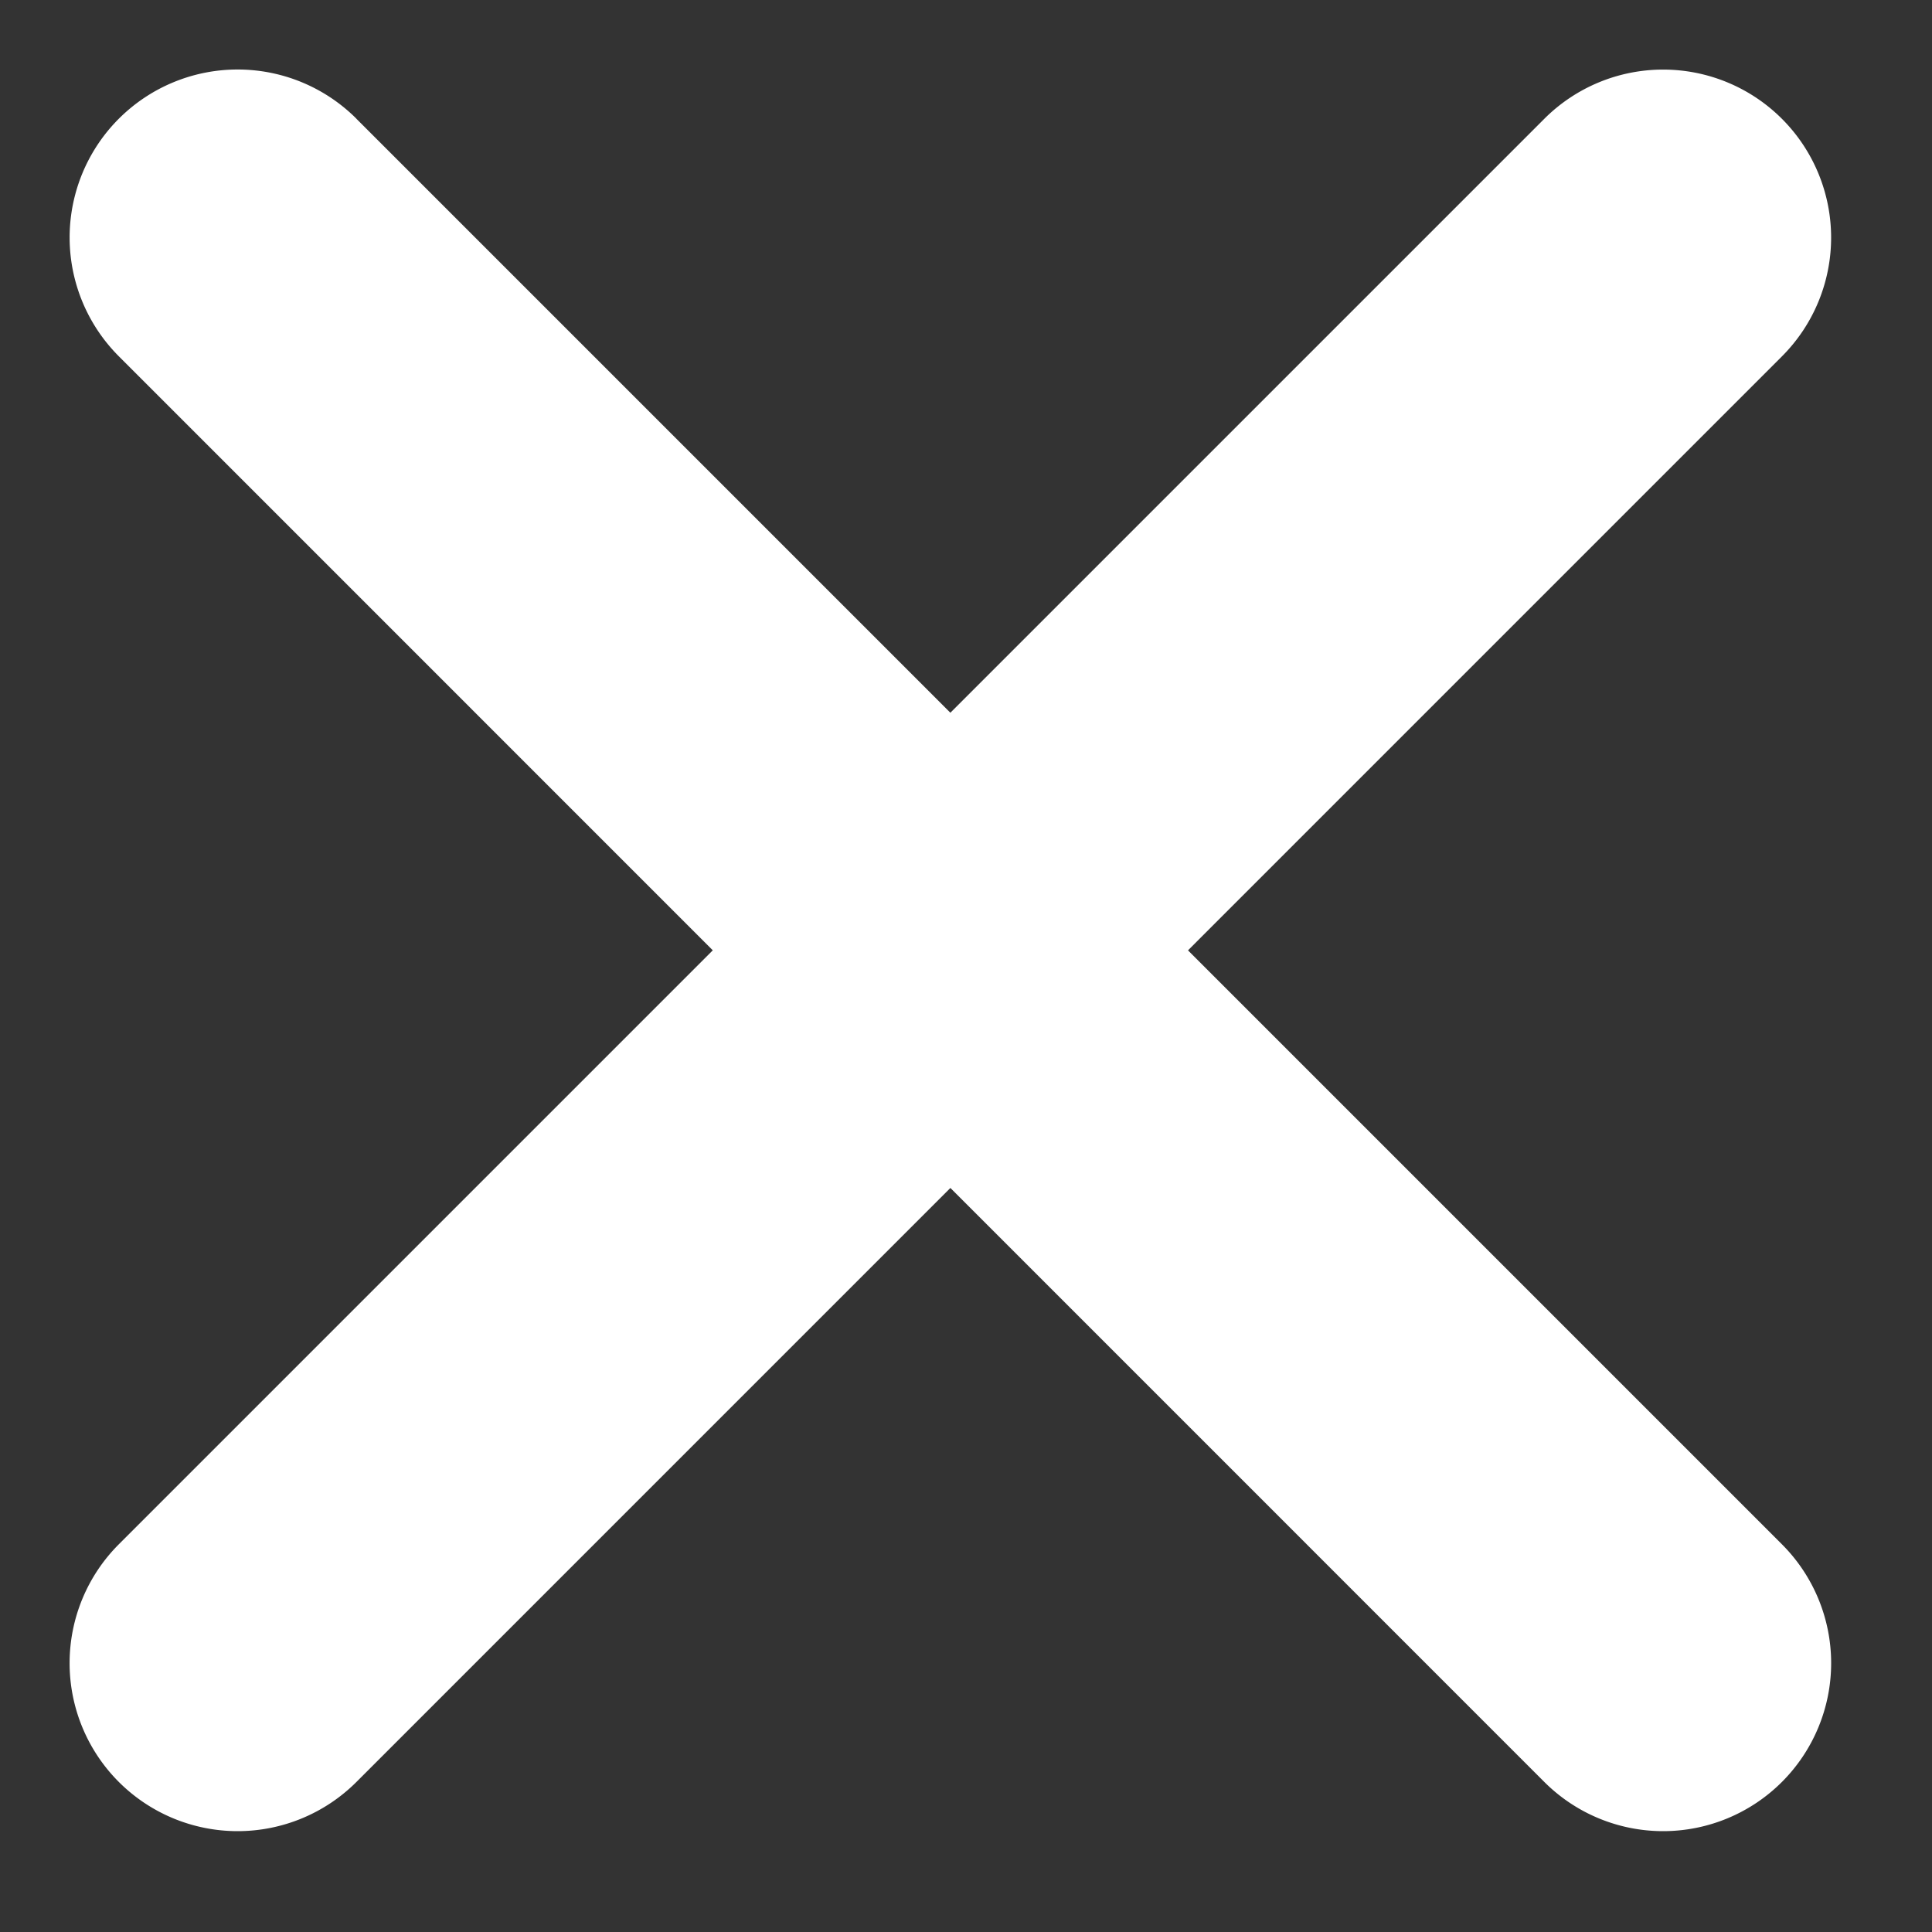 <svg width="23" height="23" viewBox="0 0 23 23" fill="none" xmlns="http://www.w3.org/2000/svg"><rect x="0" y="0" width="23" height="23" fill="#333333" stroke="none"/><path d="M18.385 1.414l-16.97 16.97a2 2 0 0 0 2.828 2.83l16.97-16.971a2 2 0 0 0-2.828-2.829z" fill="#fff"/><path d="M4.243 1.414l16.97 16.97a2 2 0 0 1-2.828 2.83L1.415 4.242a2 2 0 0 1 2.828-2.829z" fill="#fff"/></svg>